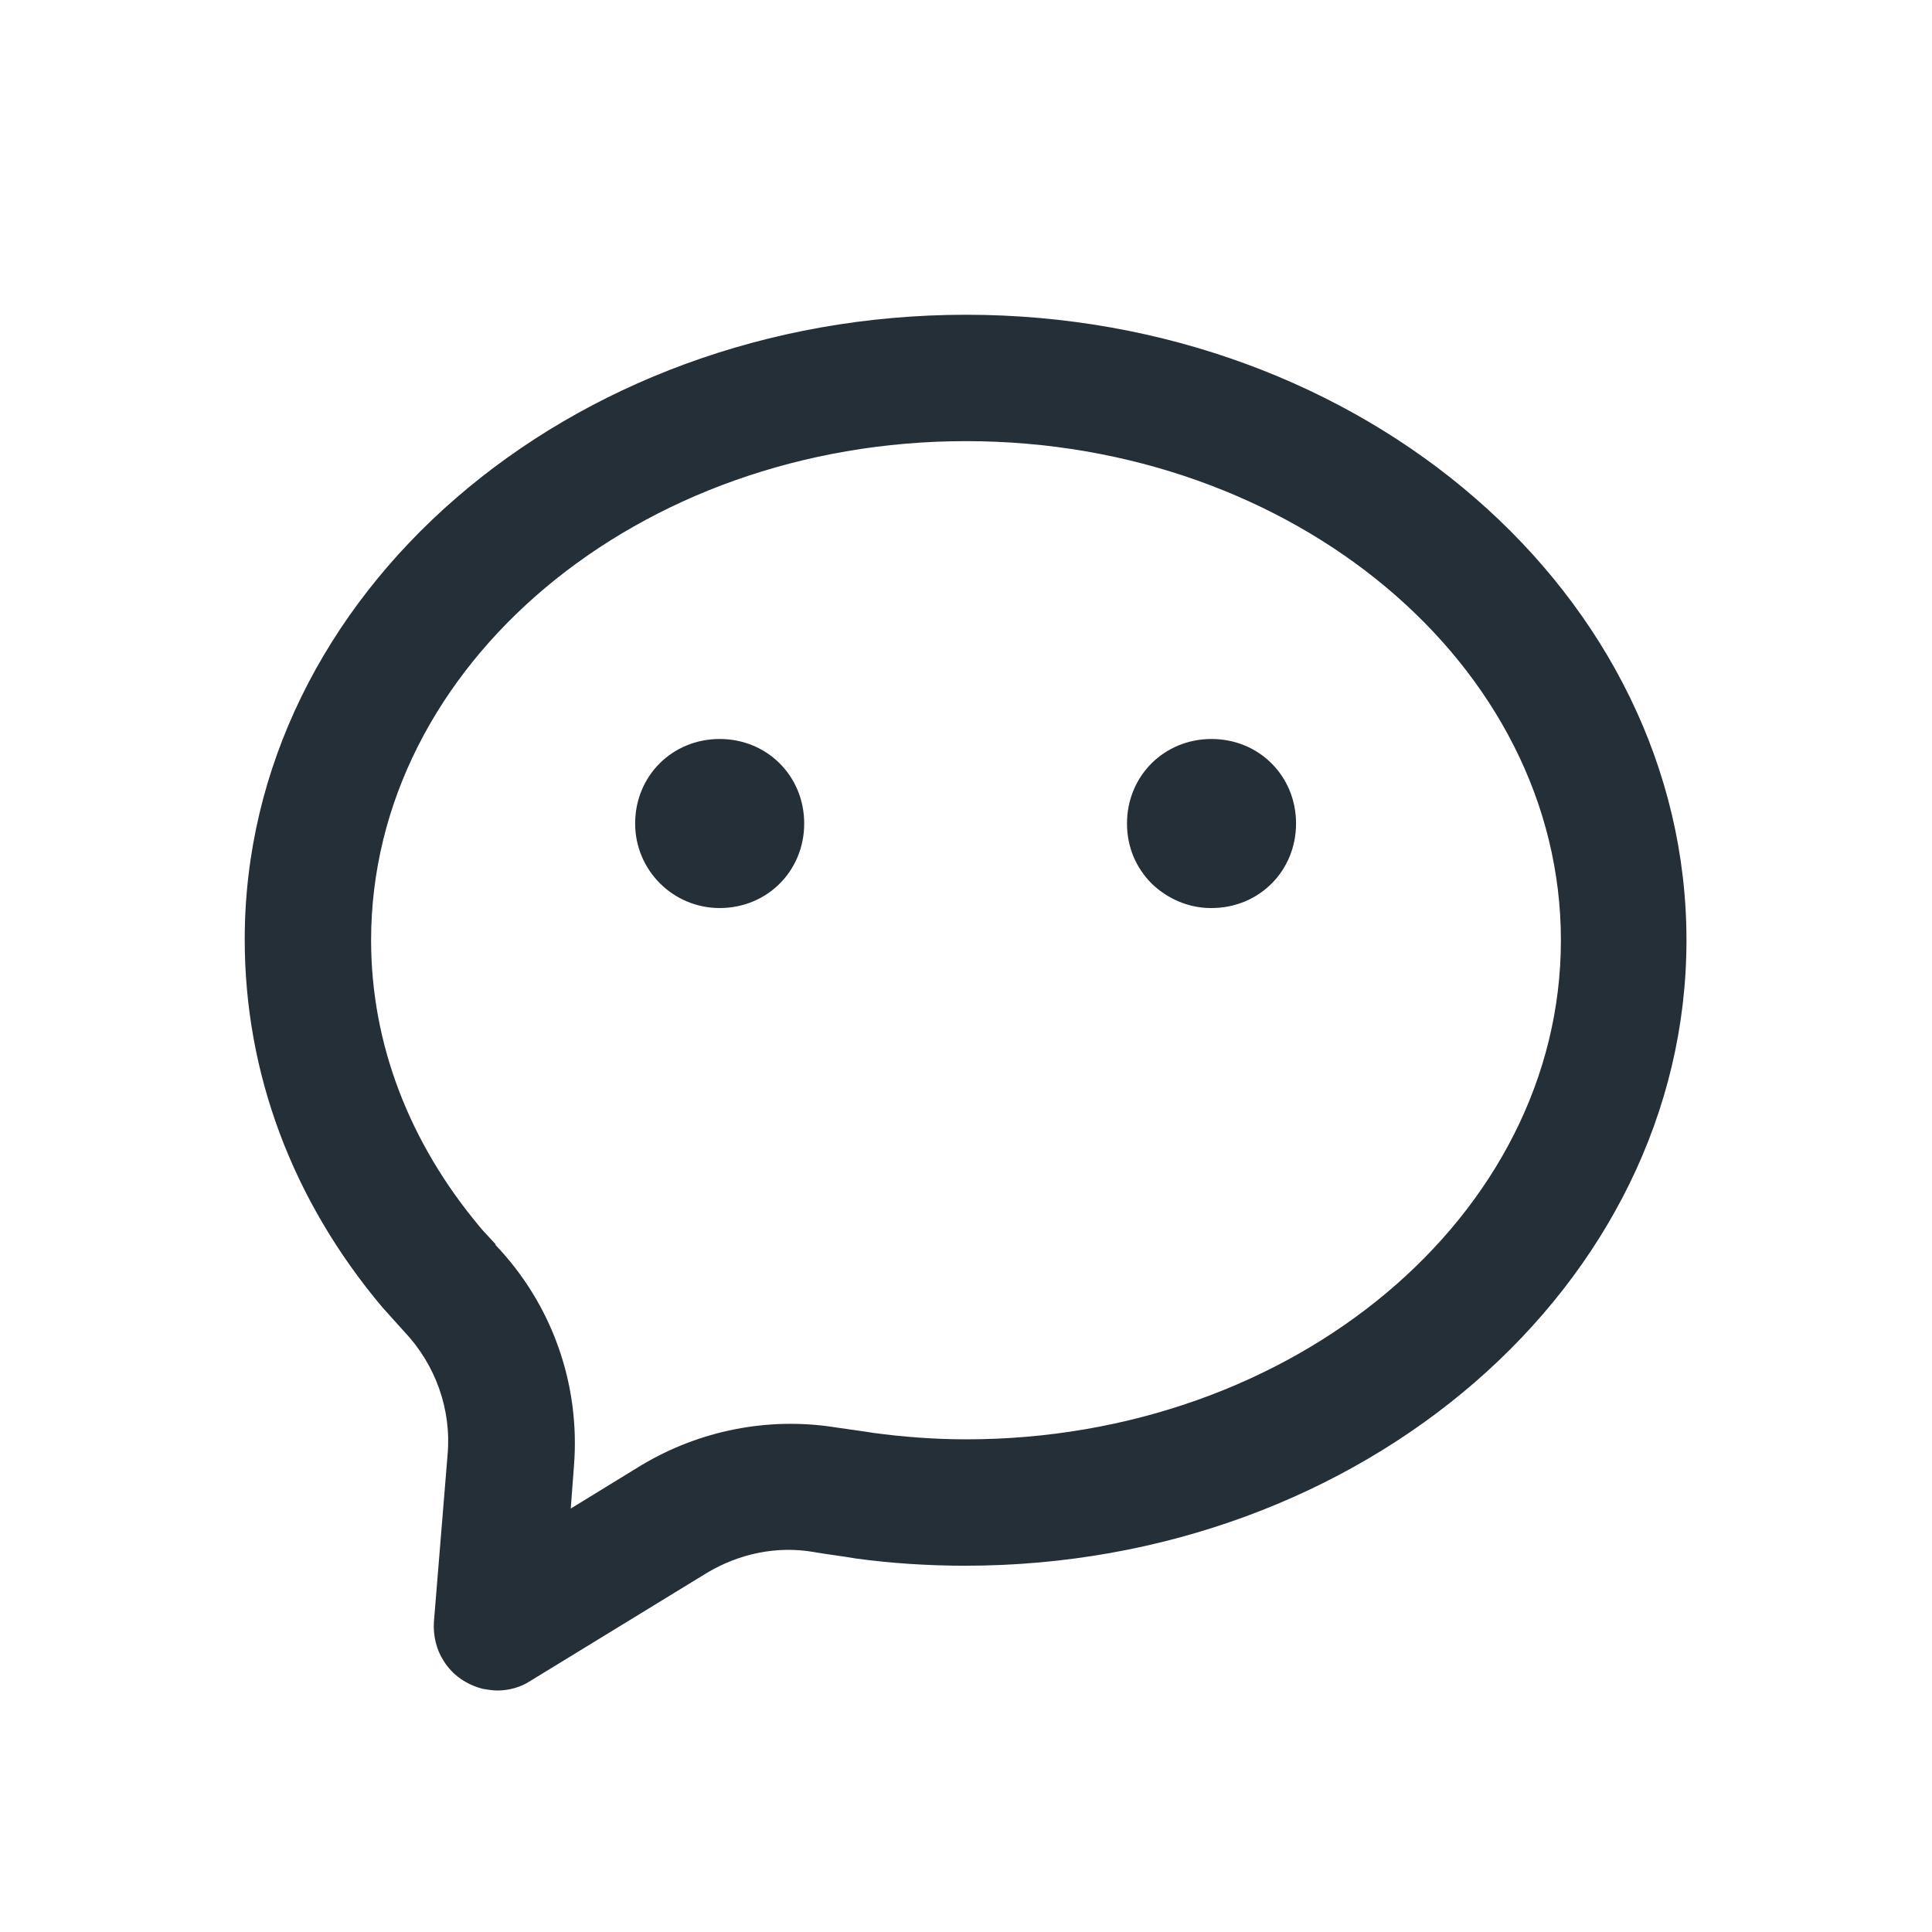 <svg width="24" height="24" viewBox="0 0 24 24" fill="none" xmlns="http://www.w3.org/2000/svg">
<g clip-path="url(#clip0_1_540)">
<path d="M8.94 11.28C9.53 11.28 9.99 10.82 9.99 10.23C9.99 9.64 9.53 9.18 8.94 9.18C8.35 9.18 7.89 9.64 7.89 10.23C7.89 10.81 8.36 11.28 8.94 11.28Z" fill="#252F38"/>
<path d="M15.05 11.28C15.64 11.28 16.1 10.82 16.1 10.23C16.1 9.64 15.64 9.18 15.05 9.18C14.46 9.18 14 9.64 14 10.23C14 10.52 14.11 10.78 14.31 10.98C14.51 11.17 14.77 11.28 15.04 11.28H15.05Z" fill="#252F38"/>
<path d="M12 3.91C7.06 3.91 3.04 7.39 3.04 11.67C3.04 13.33 3.63 14.91 4.75 16.24C4.84 16.34 4.93 16.44 5.02 16.54C5.41 16.95 5.61 17.51 5.56 18.07L5.39 20.15C5.38 20.32 5.42 20.49 5.51 20.63C5.62 20.81 5.8 20.93 6 20.98C6.06 20.99 6.12 21 6.18 21C6.32 21 6.47 20.96 6.59 20.88L8.78 19.54C9.18 19.3 9.65 19.2 10.11 19.28C10.28 19.31 10.46 19.33 10.63 19.36C11.07 19.42 11.53 19.45 11.99 19.45C16.93 19.45 20.95 15.96 20.95 11.68C20.95 7.4 16.94 3.91 12 3.91ZM6.16 15.46C6.06 15.35 5.99 15.28 5.96 15.24C5.08 14.19 4.61 12.96 4.61 11.68C4.61 8.26 7.93 5.48 12 5.48C16.07 5.48 19.39 8.26 19.39 11.68C19.39 15.1 16.07 17.88 12 17.88C11.61 17.88 11.22 17.85 10.85 17.8C10.73 17.78 10.57 17.76 10.37 17.73C9.54 17.6 8.69 17.77 7.97 18.2L7.09 18.74L7.13 18.21C7.21 17.2 6.86 16.2 6.15 15.46H6.16Z" fill="#252F38"/>
</g>
<defs>
<clipPath id="clip0_1_540">
<rect width="24" height="24" fill="white"/>
</clipPath>
</defs>
</svg>
